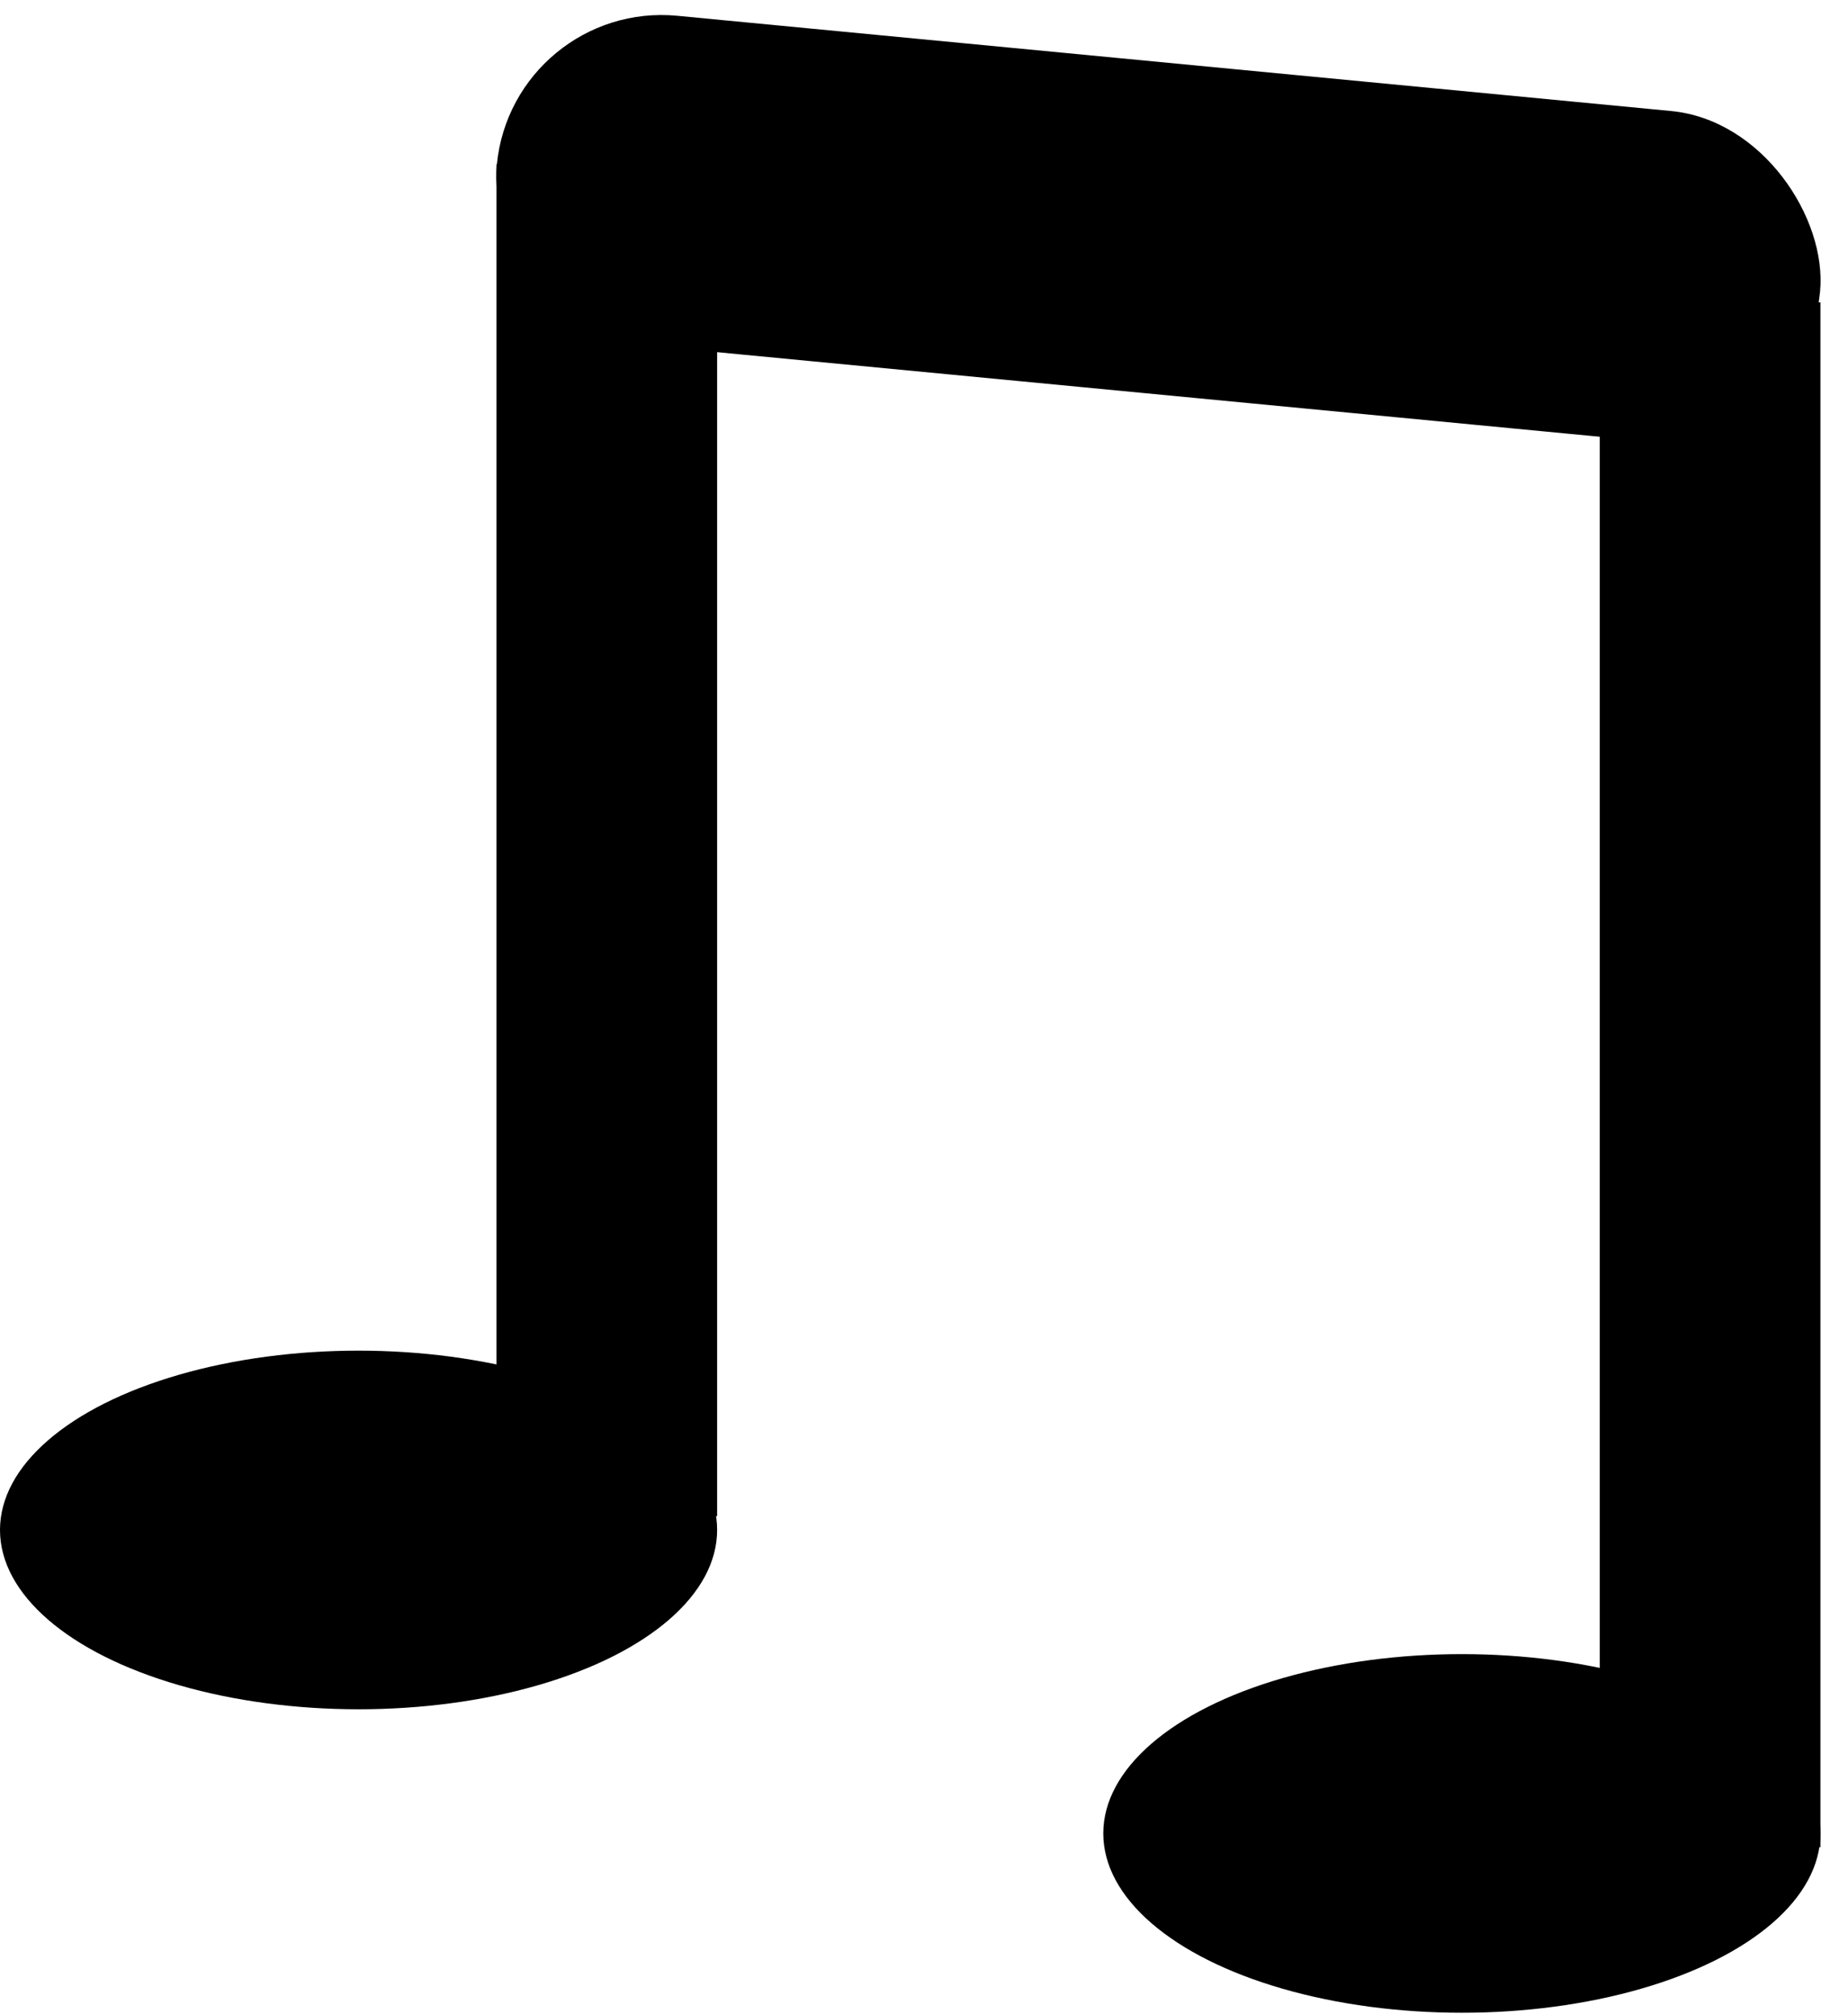 <svg  viewBox="0 0 67 73" fill="none" xmlns="http://www.w3.org/2000/svg">
<ellipse cx="13" cy="55.458" rx="13" ry="6.5" fill="black"/>
<ellipse cx="53" cy="66.458" rx="13" ry="6.5" fill="black"/>
<rect x="18" y="5.958" width="8" height="49" fill="black"/>
<rect x="58" y="10.958" width="8" height="56" fill="black"/>
<rect x="18.585" width="48.194" height="12" rx="6" transform="rotate(5.473 18.585 0)" fill="black"/>
</svg>
